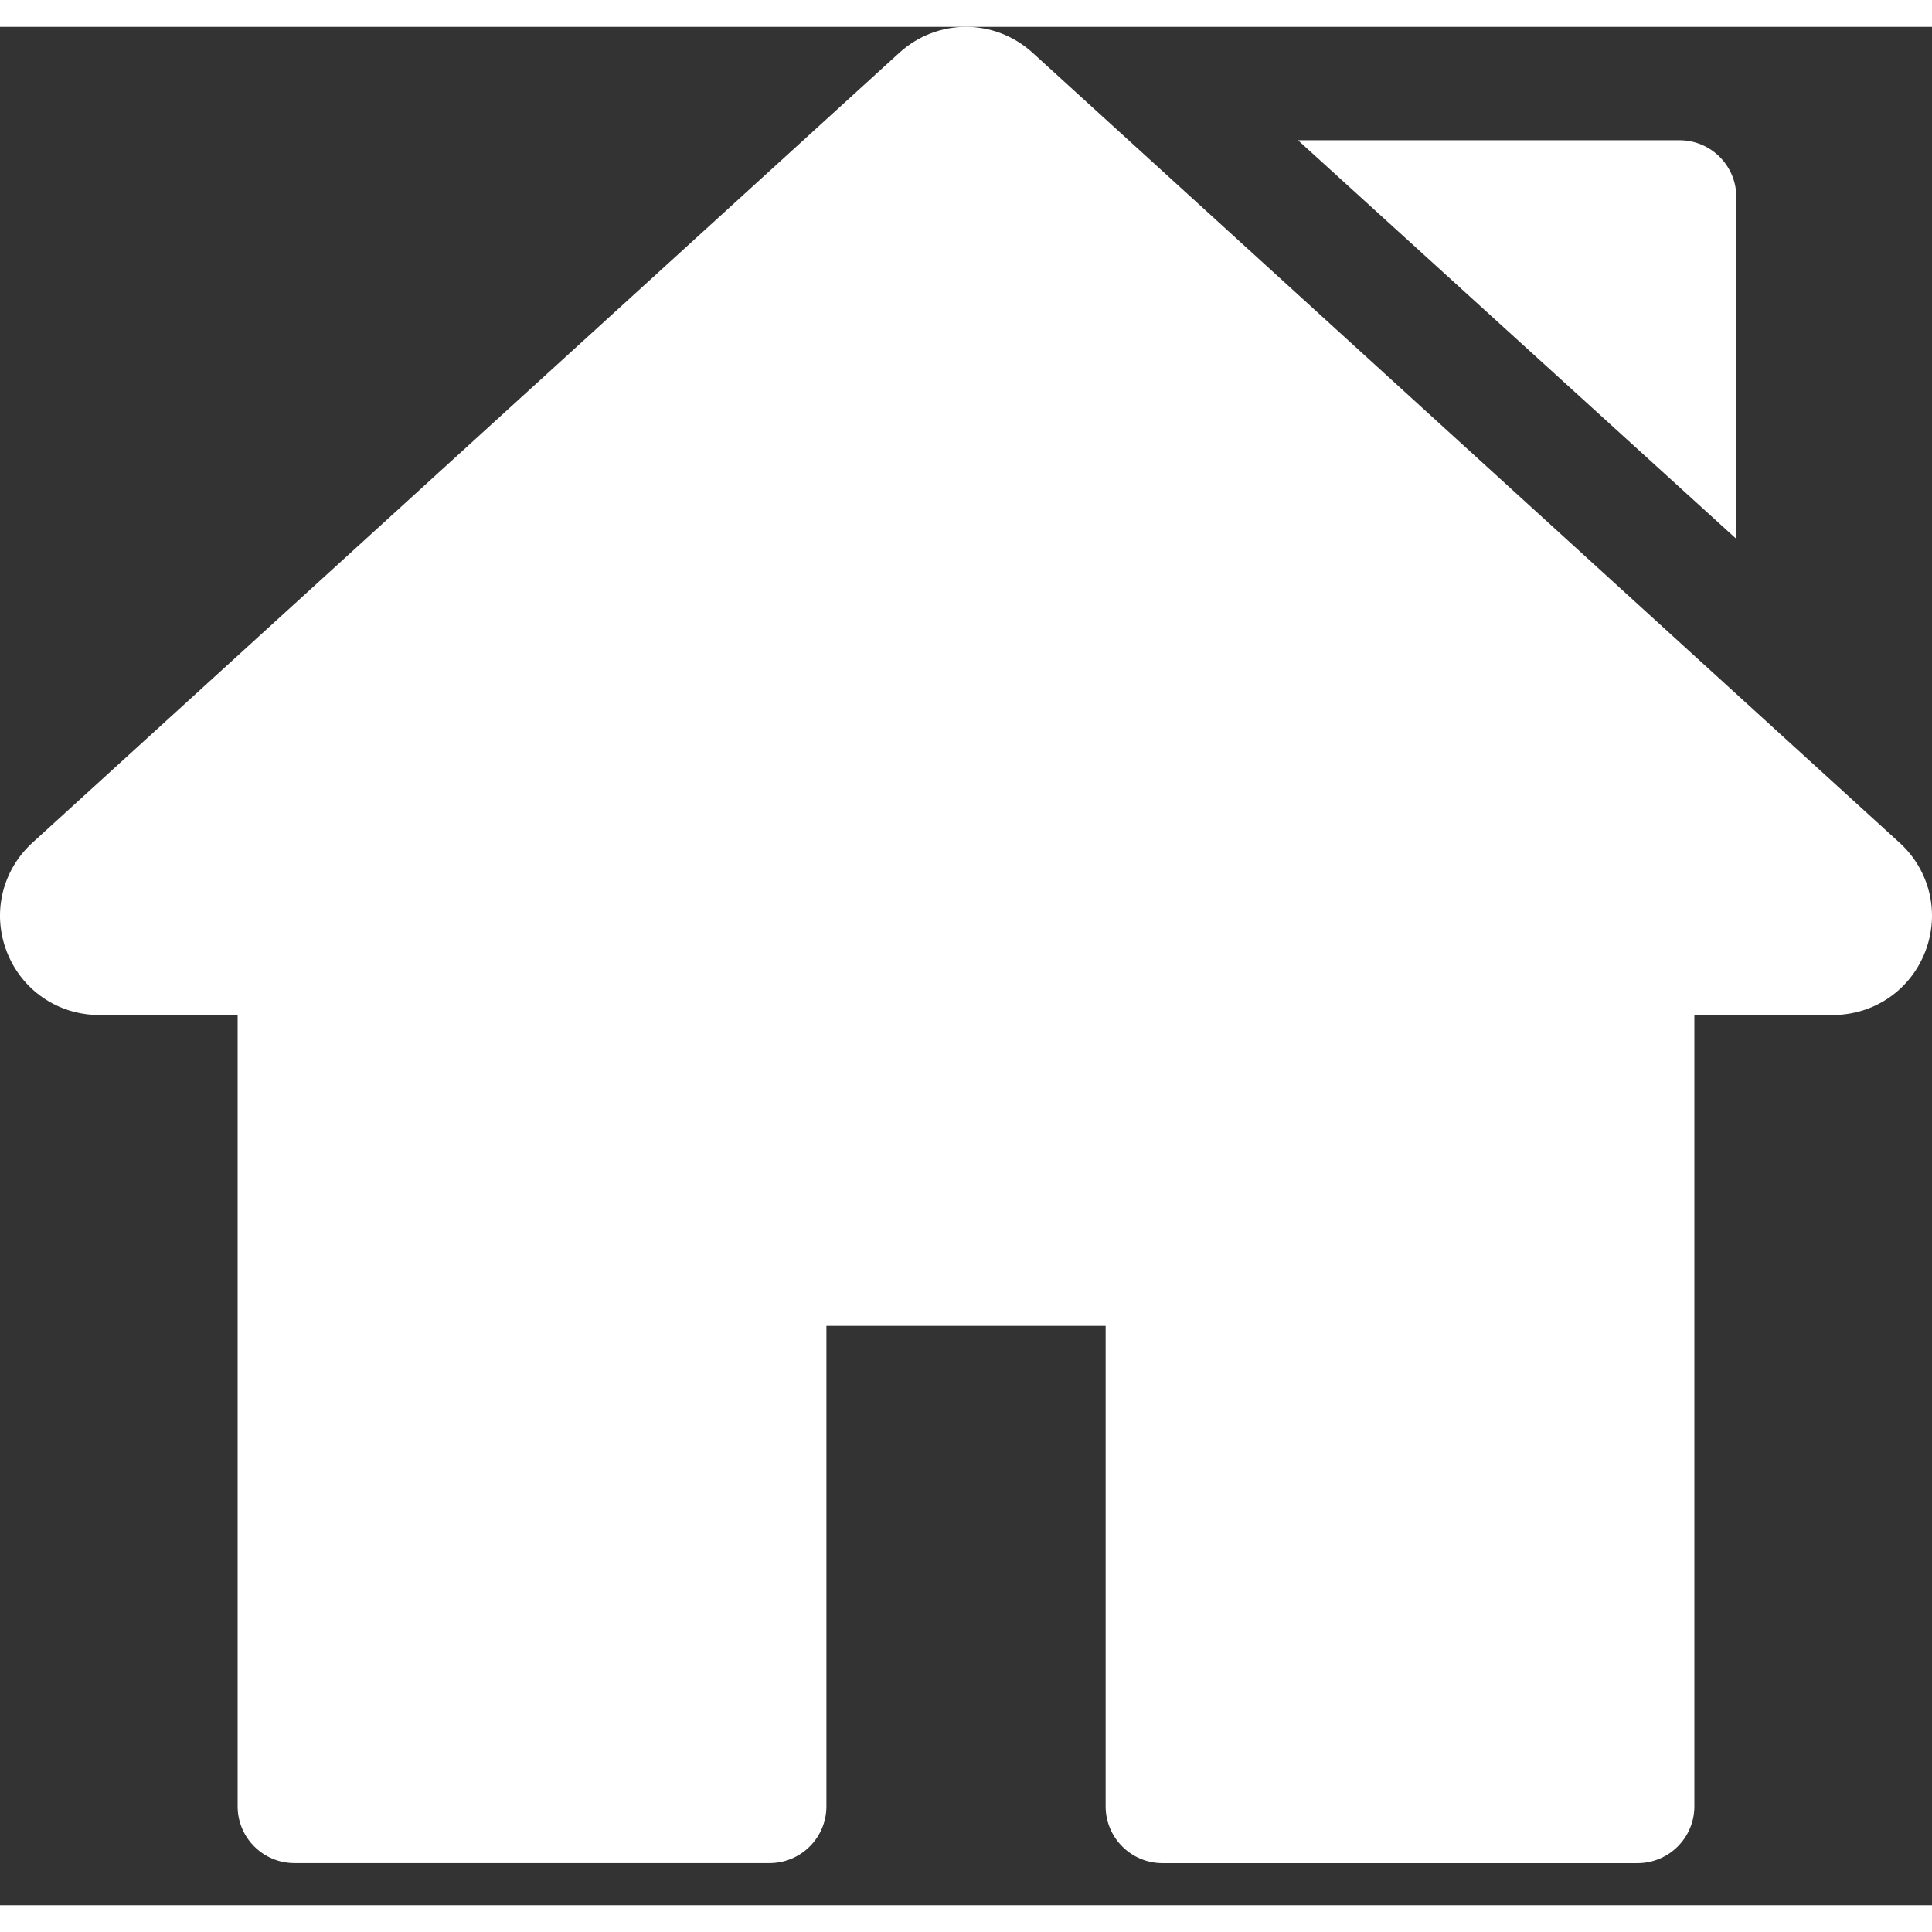 <svg width="36" height="36" viewBox="0 0 36 35" fill="none" xmlns="http://www.w3.org/2000/svg">
<rect x="0" y="0" width="36" height="35" fill="#333333" stroke="none"/>
<path d="M35.395 15.202L19.243 0.485C18.534 -0.162 17.465 -0.161 16.757 0.484L0.605 15.202C0.037 15.72 -0.151 16.517 0.126 17.233C0.404 17.95 1.08 18.413 1.848 18.413H4.428V33.159C4.428 33.743 4.902 34.217 5.486 34.217H14.34C14.924 34.217 15.399 33.743 15.399 33.159V24.206H20.602V33.159C20.602 33.743 21.076 34.218 21.66 34.218H30.513C31.098 34.218 31.572 33.743 31.572 33.159V18.413H34.152C34.92 18.413 35.596 17.95 35.874 17.233C36.151 16.517 35.963 15.72 35.395 15.202Z" fill="white"/>
<path d="M31.295 2.113H24.186L32.354 9.541V3.172C32.354 2.587 31.88 2.113 31.295 2.113Z" fill="white"/>
</svg>
